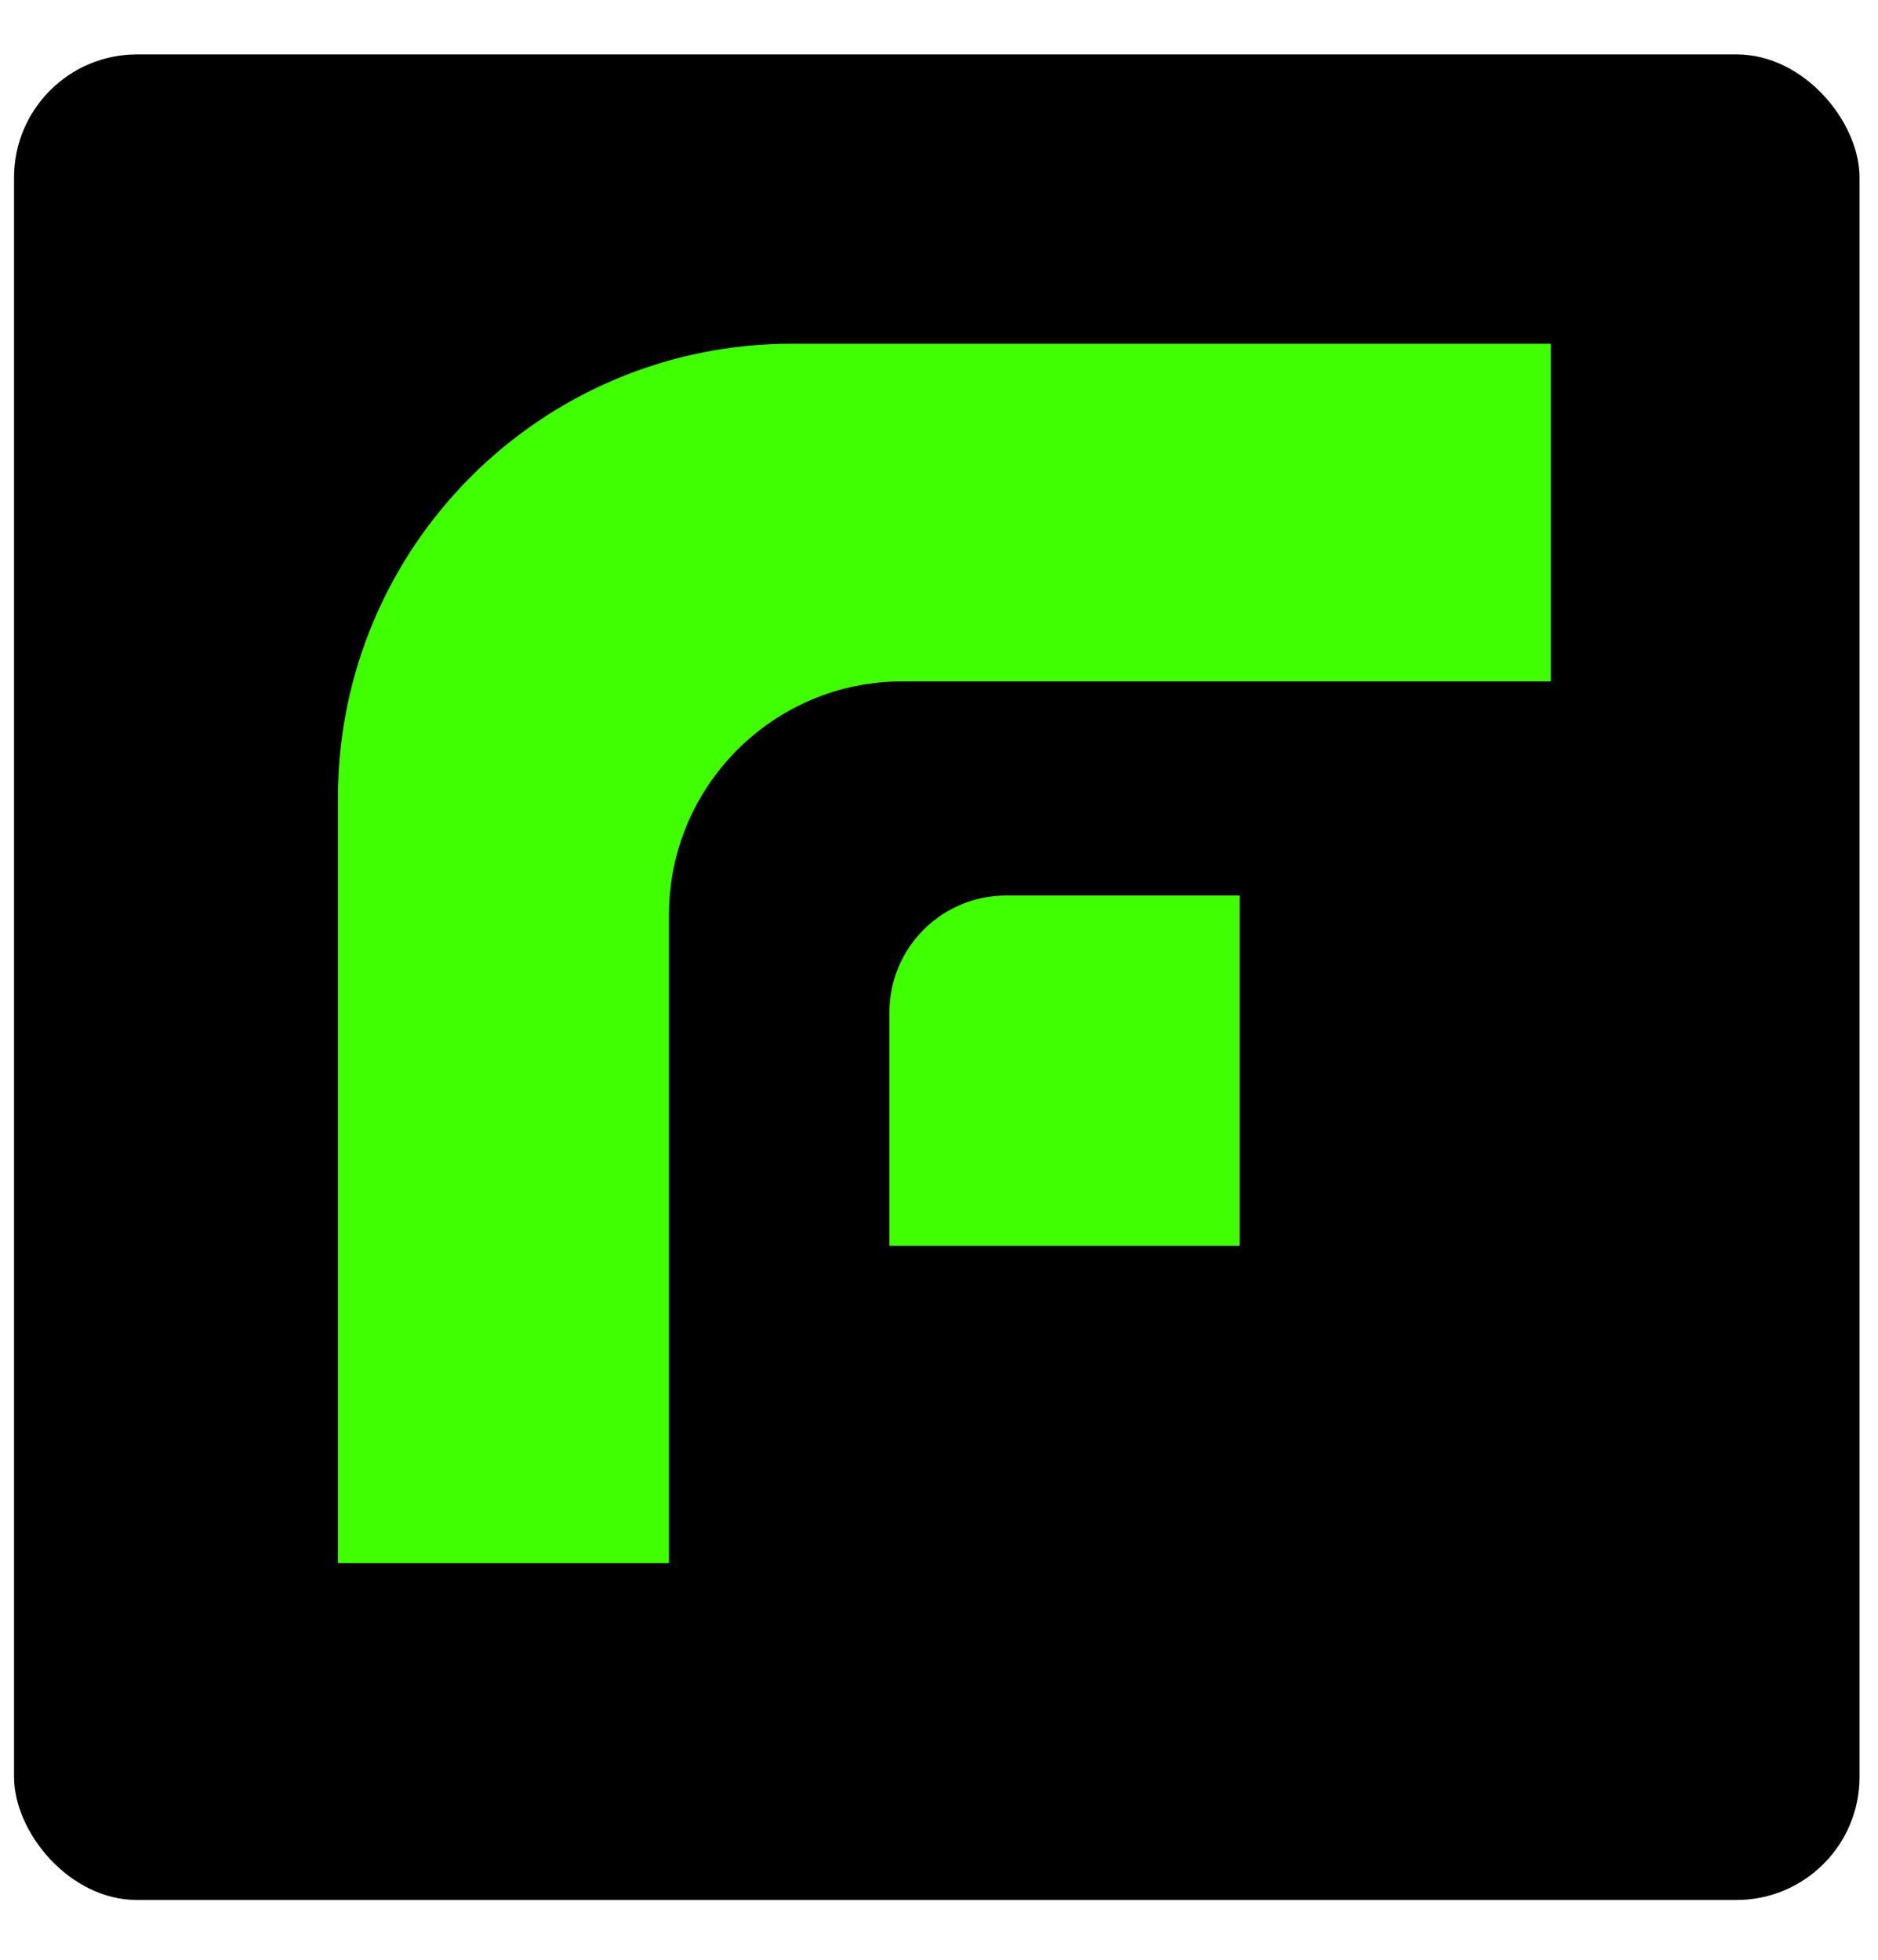 <svg width="23" height="24" viewBox="0 0 23 24" fill="none" xmlns="http://www.w3.org/2000/svg">
<rect x="0.172" y="0.666" width="22.602" height="22.602" rx="1.507" fill="black"/>
<path fill-rule="evenodd" clip-rule="evenodd" d="M9.699 4.209C6.628 4.209 4.139 6.699 4.139 9.77V19.143H8.193V11.204C8.193 9.624 9.474 8.344 11.053 8.344H18.994V4.209H9.699Z" fill="#3FFF00"/>
<path d="M10.893 12.397C10.893 11.607 11.533 10.967 12.322 10.967H15.182V15.256H10.893V12.397Z" fill="#3FFF00"/>
</svg>
